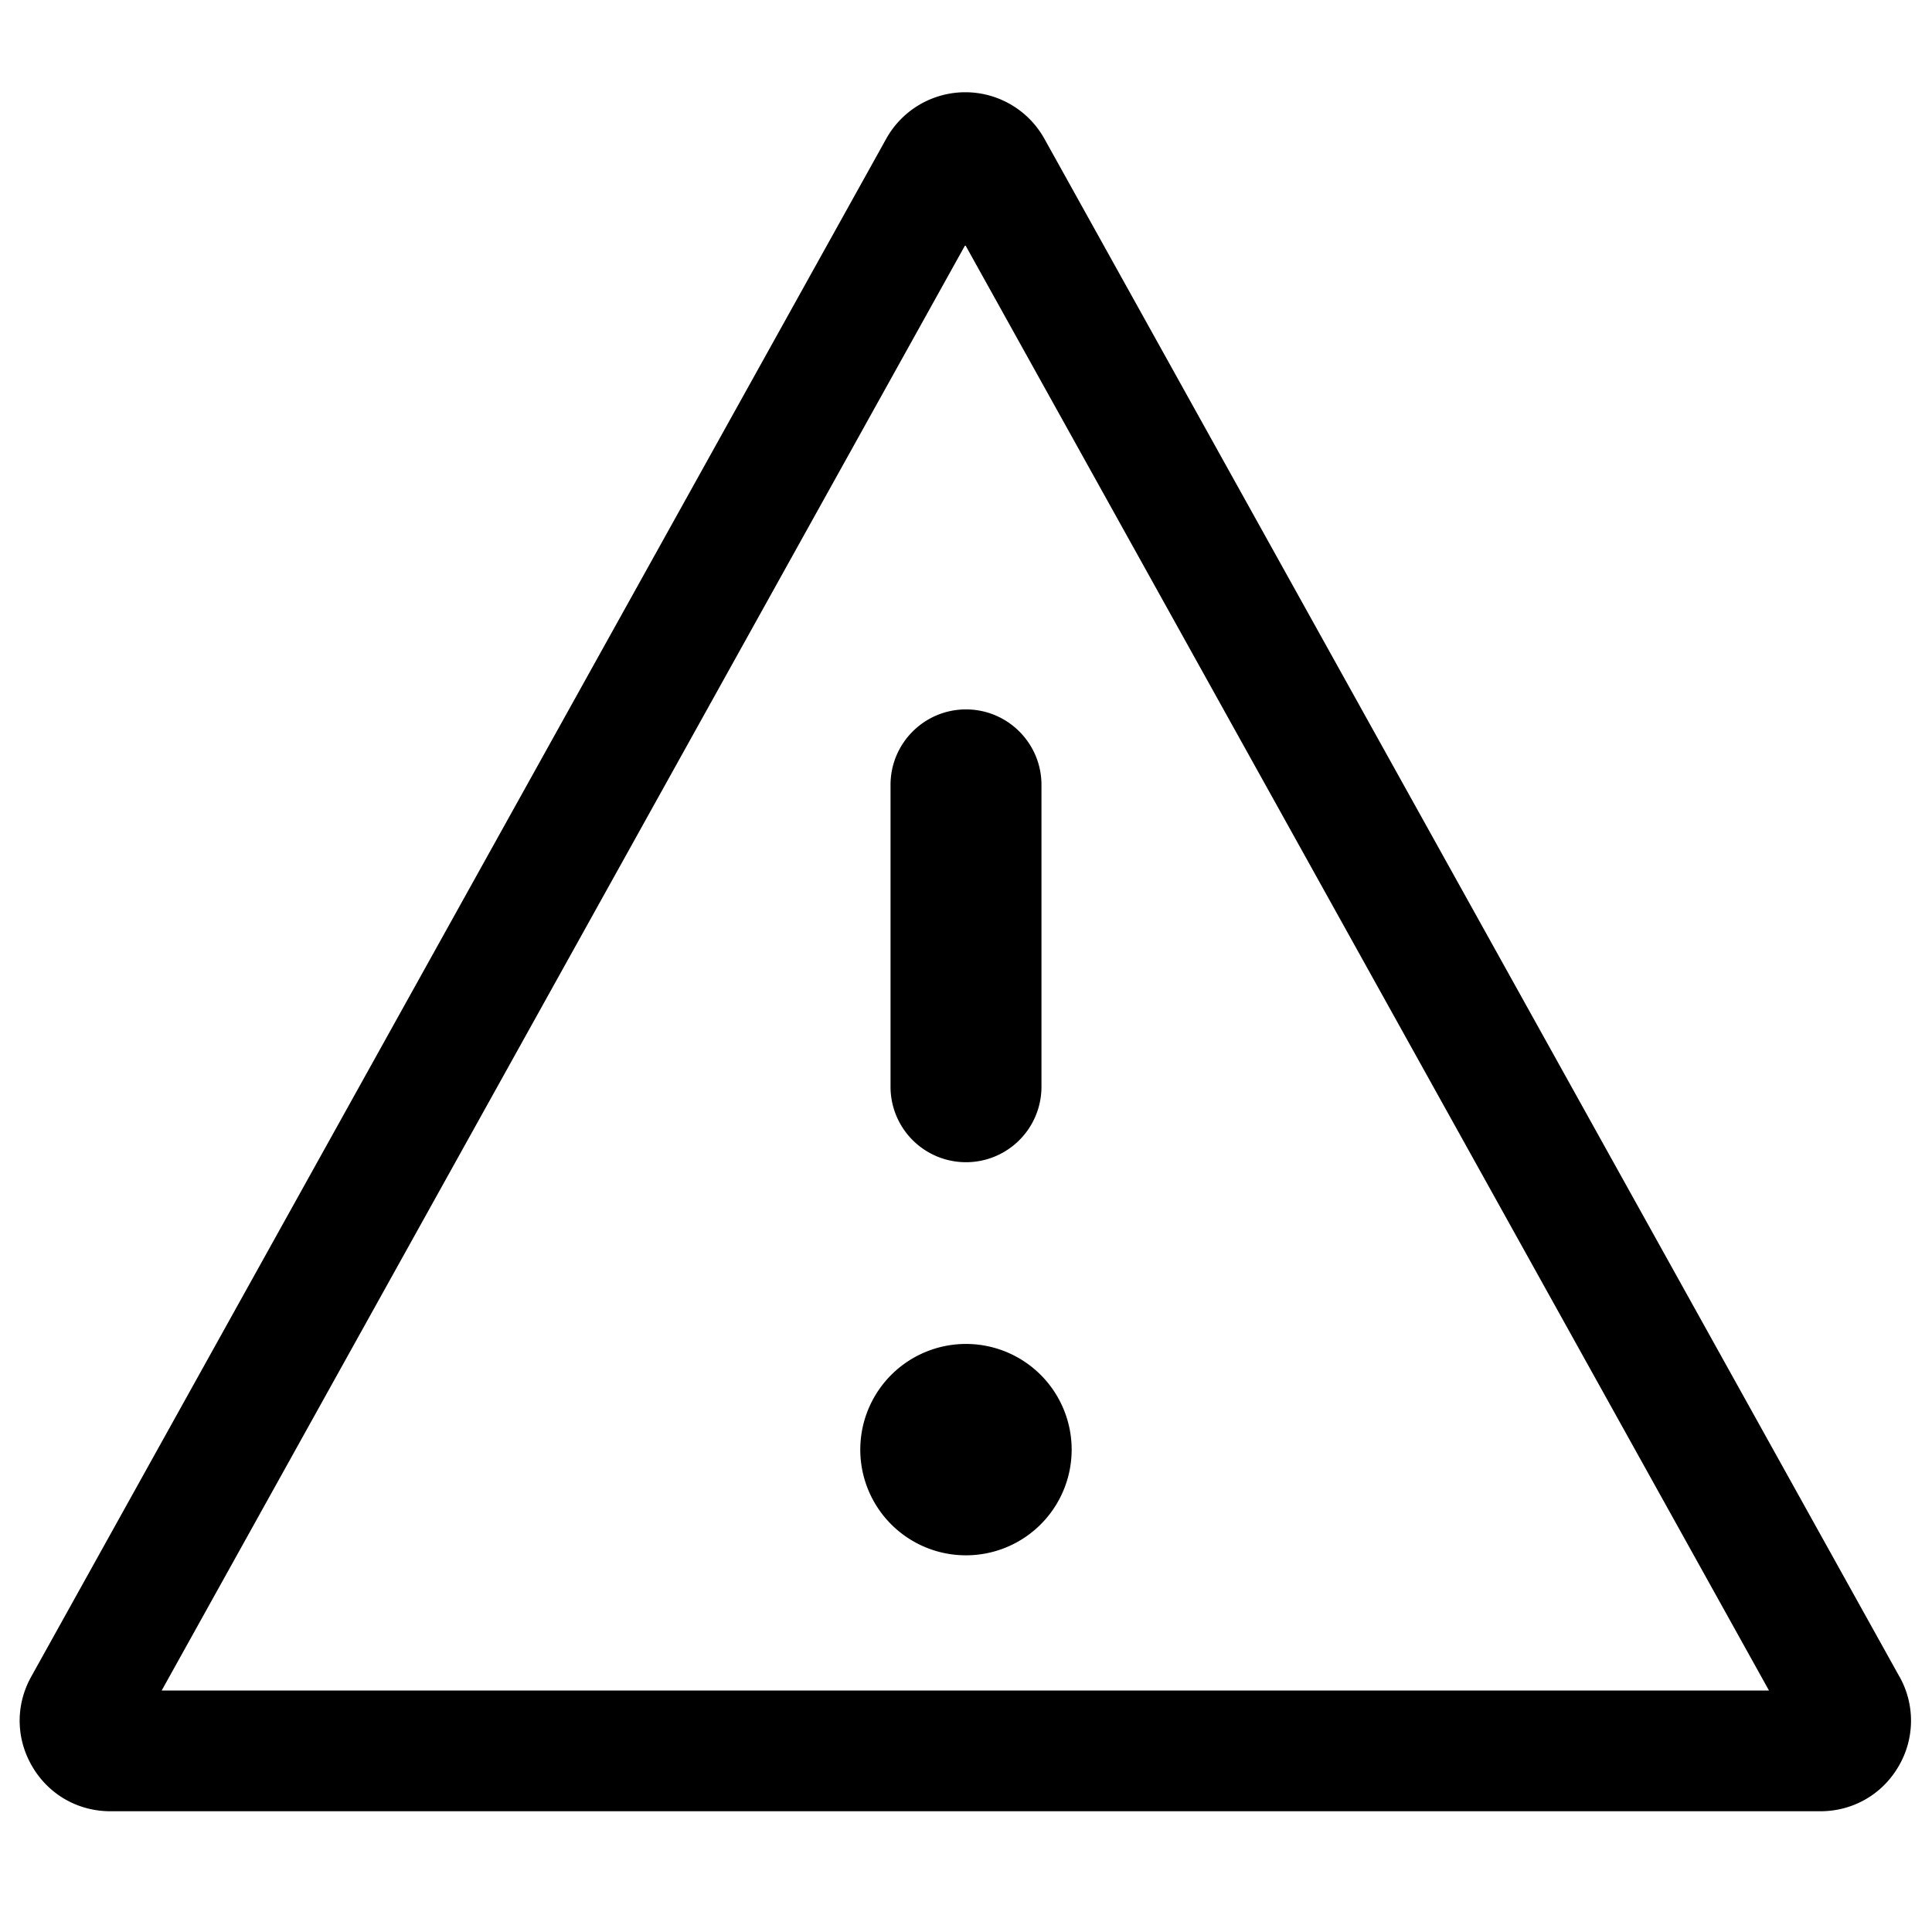 <svg xmlns="http://www.w3.org/2000/svg" viewBox="0 0 32 32">
  <path d="M31.461 27.771 17.3 2.301a1.499 1.499 0 0 0-2.623 0L.517 27.771c-.261.469-.255 1.025.018 1.489s.756.74 1.294.74h28.322c.537 0 1.021-.276 1.293-.74a1.49 1.49 0 0 0 .018-1.489ZM2.678 28l13.31-23.942L29.3 28H2.678ZM16 11.75c.69 0 1.25.56 1.25 1.25v5a1.25 1.25 0 0 1-2.5 0v-5c0-.69.56-1.25 1.25-1.25Zm1.75 12.261a1.75 1.75 0 1 1-3.501-.001 1.75 1.75 0 0 1 3.501.001Z"/>
</svg>

